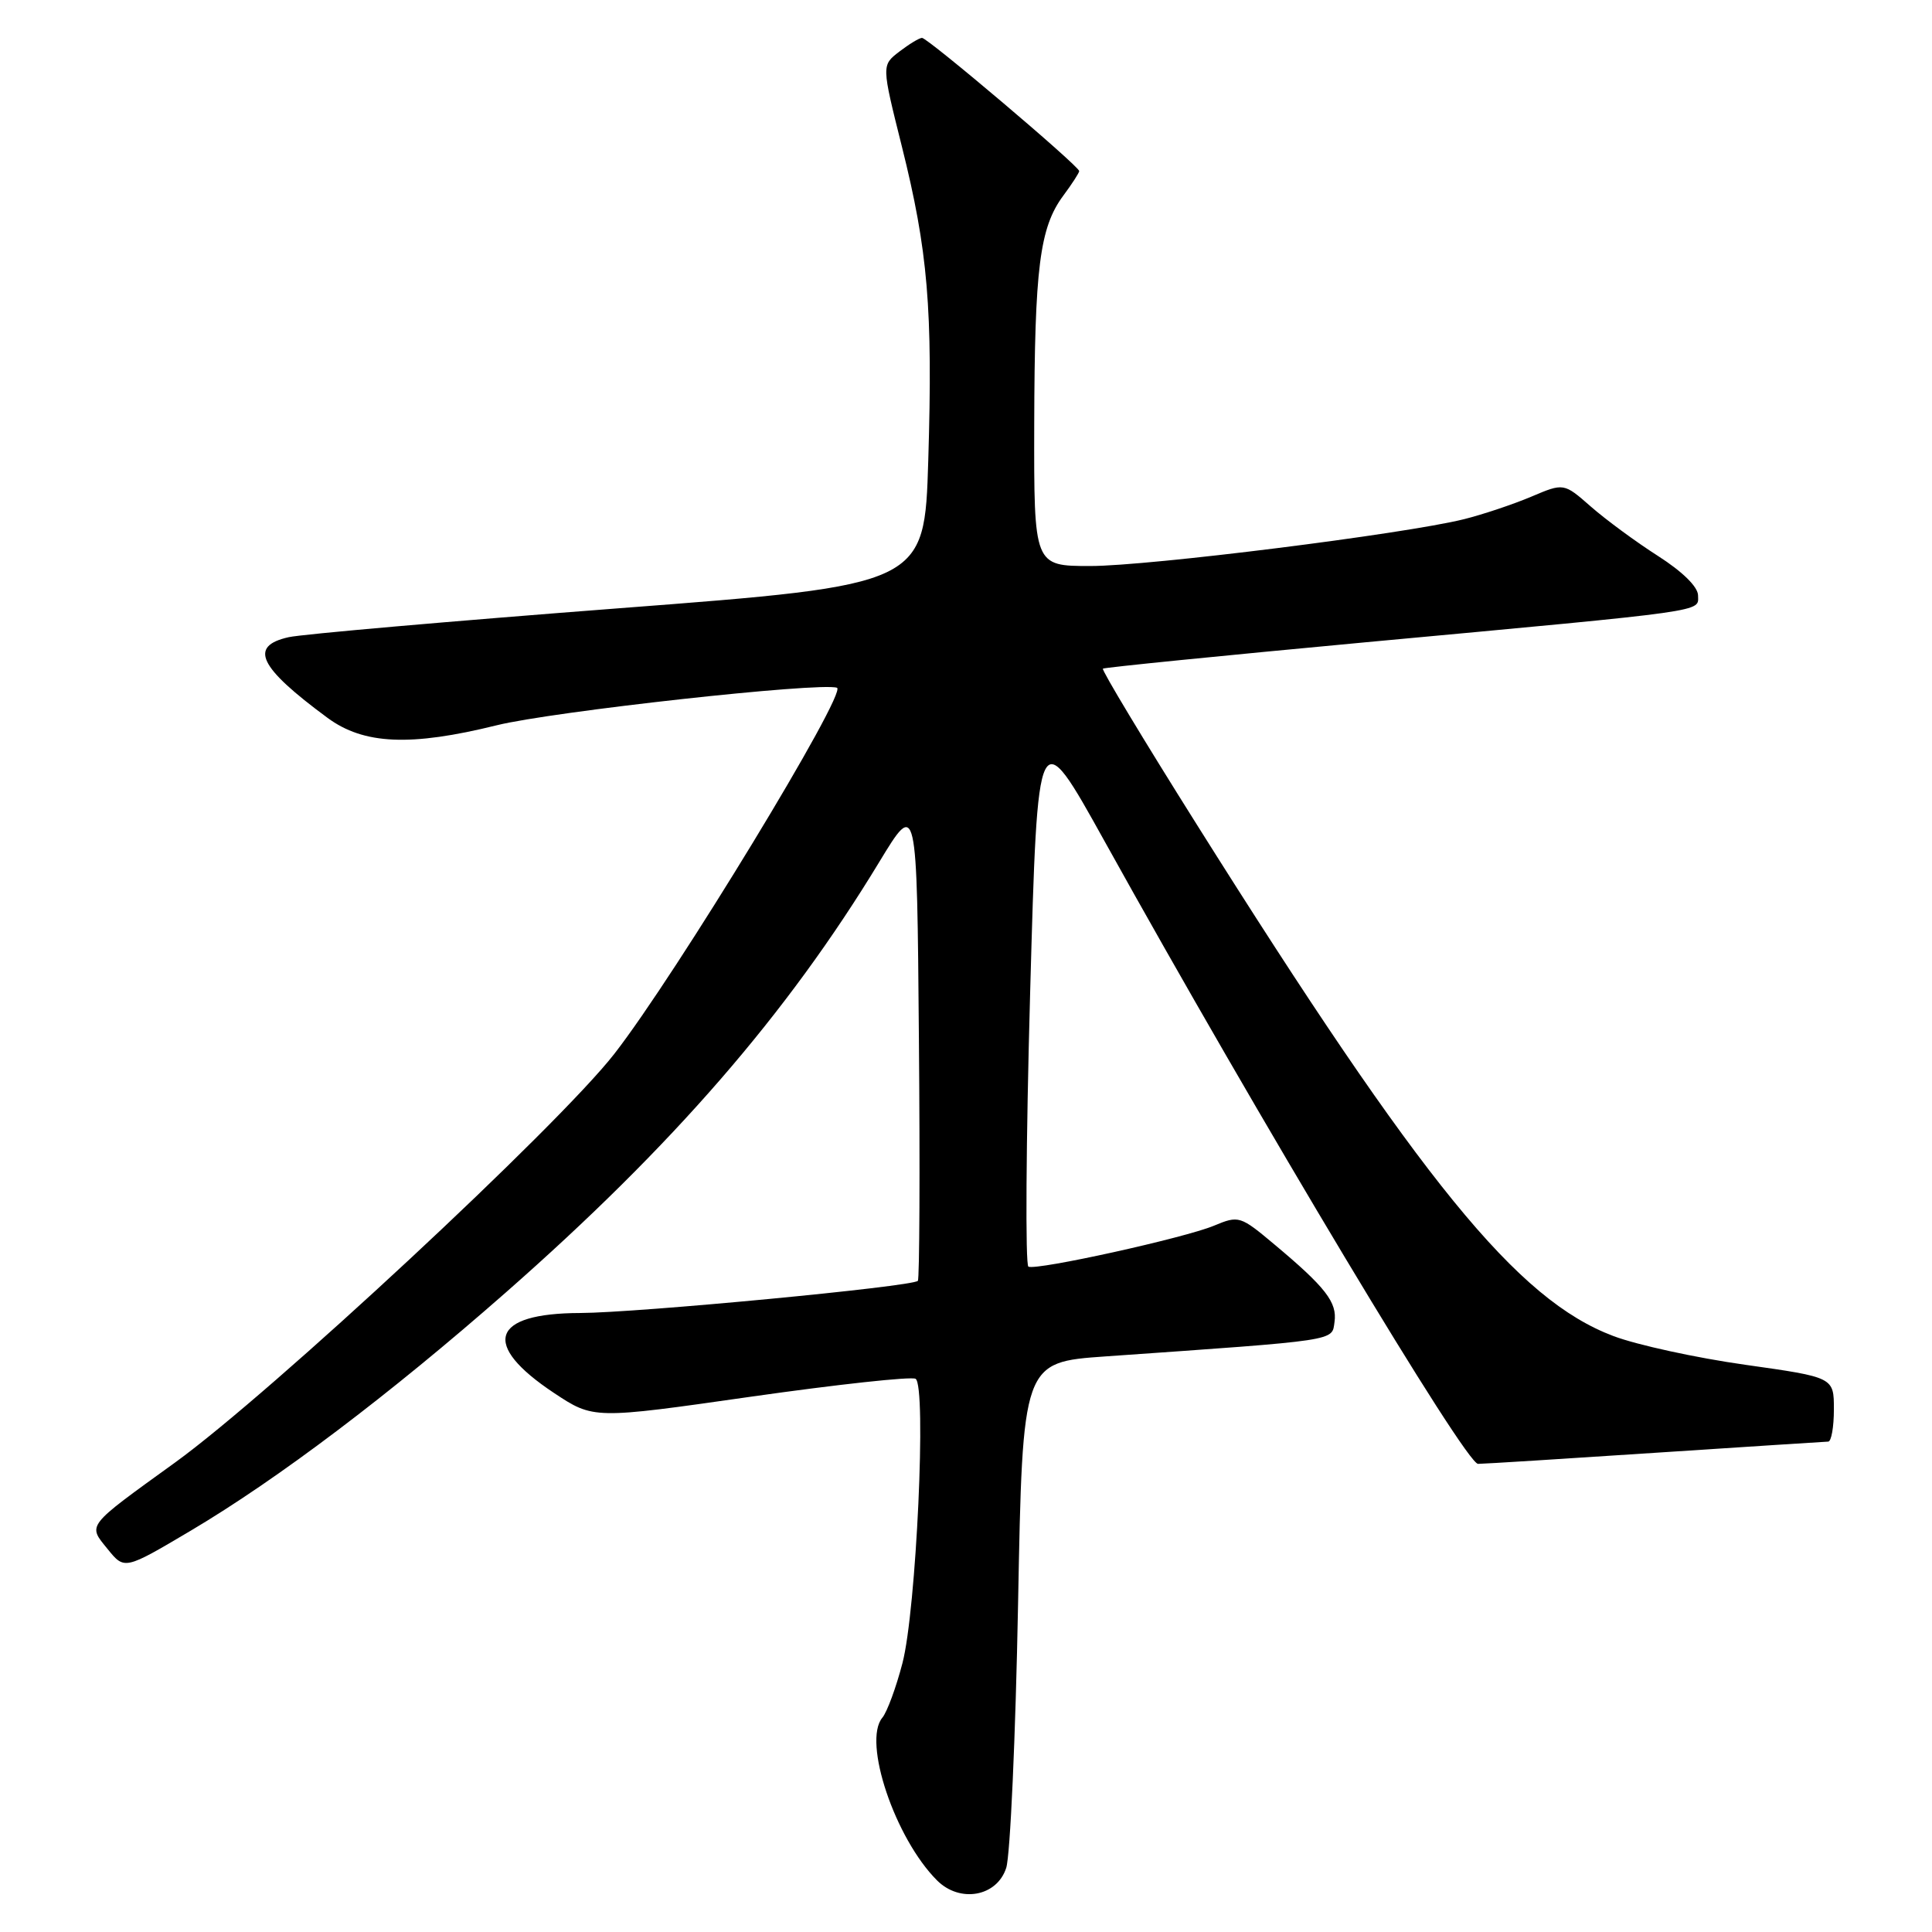 <?xml version="1.0" encoding="UTF-8" standalone="no"?>
<!DOCTYPE svg PUBLIC "-//W3C//DTD SVG 1.1//EN" "http://www.w3.org/Graphics/SVG/1.1/DTD/svg11.dtd" >
<svg xmlns="http://www.w3.org/2000/svg" xmlns:xlink="http://www.w3.org/1999/xlink" version="1.1" viewBox="0 0 256 256">
 <g >
 <path fill="currentColor"
d=" M 133.33 247.50 C 133.86 245.85 134.57 230.10 134.90 212.50 C 135.50 180.50 135.50 180.50 146.50 179.73 C 177.59 177.55 176.47 177.72 176.83 175.17 C 177.20 172.57 175.67 170.59 168.86 164.89 C 164.34 161.10 164.15 161.04 160.86 162.41 C 156.98 164.03 137.42 168.35 136.27 167.84 C 135.85 167.65 135.95 151.30 136.50 131.50 C 137.50 95.50 137.50 95.50 146.38 111.50 C 166.84 148.35 194.22 194.00 195.85 193.97 C 196.76 193.96 207.40 193.29 219.50 192.49 C 231.60 191.70 241.84 191.03 242.25 191.02 C 242.66 191.01 243.00 189.09 243.00 186.75 C 243.00 182.50 243.00 182.50 231.25 180.84 C 224.79 179.93 216.93 178.22 213.80 177.04 C 201.05 172.24 188.43 156.74 158.54 109.19 C 151.52 98.03 145.94 88.76 146.14 88.60 C 146.34 88.44 162.03 86.87 181.00 85.10 C 227.06 80.83 225.00 81.12 225.00 78.90 C 225.00 77.77 222.95 75.75 219.68 73.66 C 216.75 71.79 212.75 68.84 210.79 67.12 C 207.21 63.98 207.21 63.98 202.86 65.83 C 200.46 66.84 196.46 68.18 193.97 68.80 C 186.02 70.77 152.24 75.00 144.48 75.00 C 137.00 75.00 137.00 75.00 137.04 56.25 C 137.09 35.46 137.76 30.16 140.88 25.94 C 142.05 24.37 143.00 22.89 143.00 22.67 C 143.00 22.01 122.91 5.00 122.17 5.02 C 121.80 5.03 120.44 5.86 119.15 6.85 C 116.81 8.65 116.81 8.65 119.49 19.36 C 122.96 33.24 123.61 40.90 123.00 61.00 C 122.50 77.50 122.50 77.50 82.00 80.60 C 59.73 82.31 40.04 84.03 38.25 84.43 C 32.94 85.62 34.27 88.39 43.40 95.12 C 48.20 98.66 54.40 98.93 65.83 96.10 C 73.24 94.27 108.60 90.37 110.90 91.13 C 112.38 91.63 89.54 129.19 81.41 139.63 C 73.94 149.23 35.93 184.58 23.20 193.79 C 11.30 202.39 11.61 201.99 14.27 205.27 C 16.50 208.02 16.50 208.02 25.28 202.82 C 36.83 195.97 51.61 184.80 67.00 171.28 C 89.15 151.82 104.27 134.39 116.50 114.23 C 121.50 105.99 121.50 105.99 121.76 137.65 C 121.91 155.06 121.84 169.49 121.62 169.72 C 120.84 170.49 84.52 173.95 76.87 173.98 C 65.06 174.01 63.71 178.13 73.40 184.57 C 78.65 188.05 78.65 188.05 99.50 185.07 C 110.96 183.44 120.79 182.37 121.32 182.70 C 122.79 183.60 121.41 213.38 119.58 220.37 C 118.74 223.60 117.54 226.86 116.91 227.61 C 114.28 230.78 118.59 243.59 124.16 249.16 C 127.20 252.20 132.11 251.31 133.33 247.50 Z "/>
</g>
</svg>